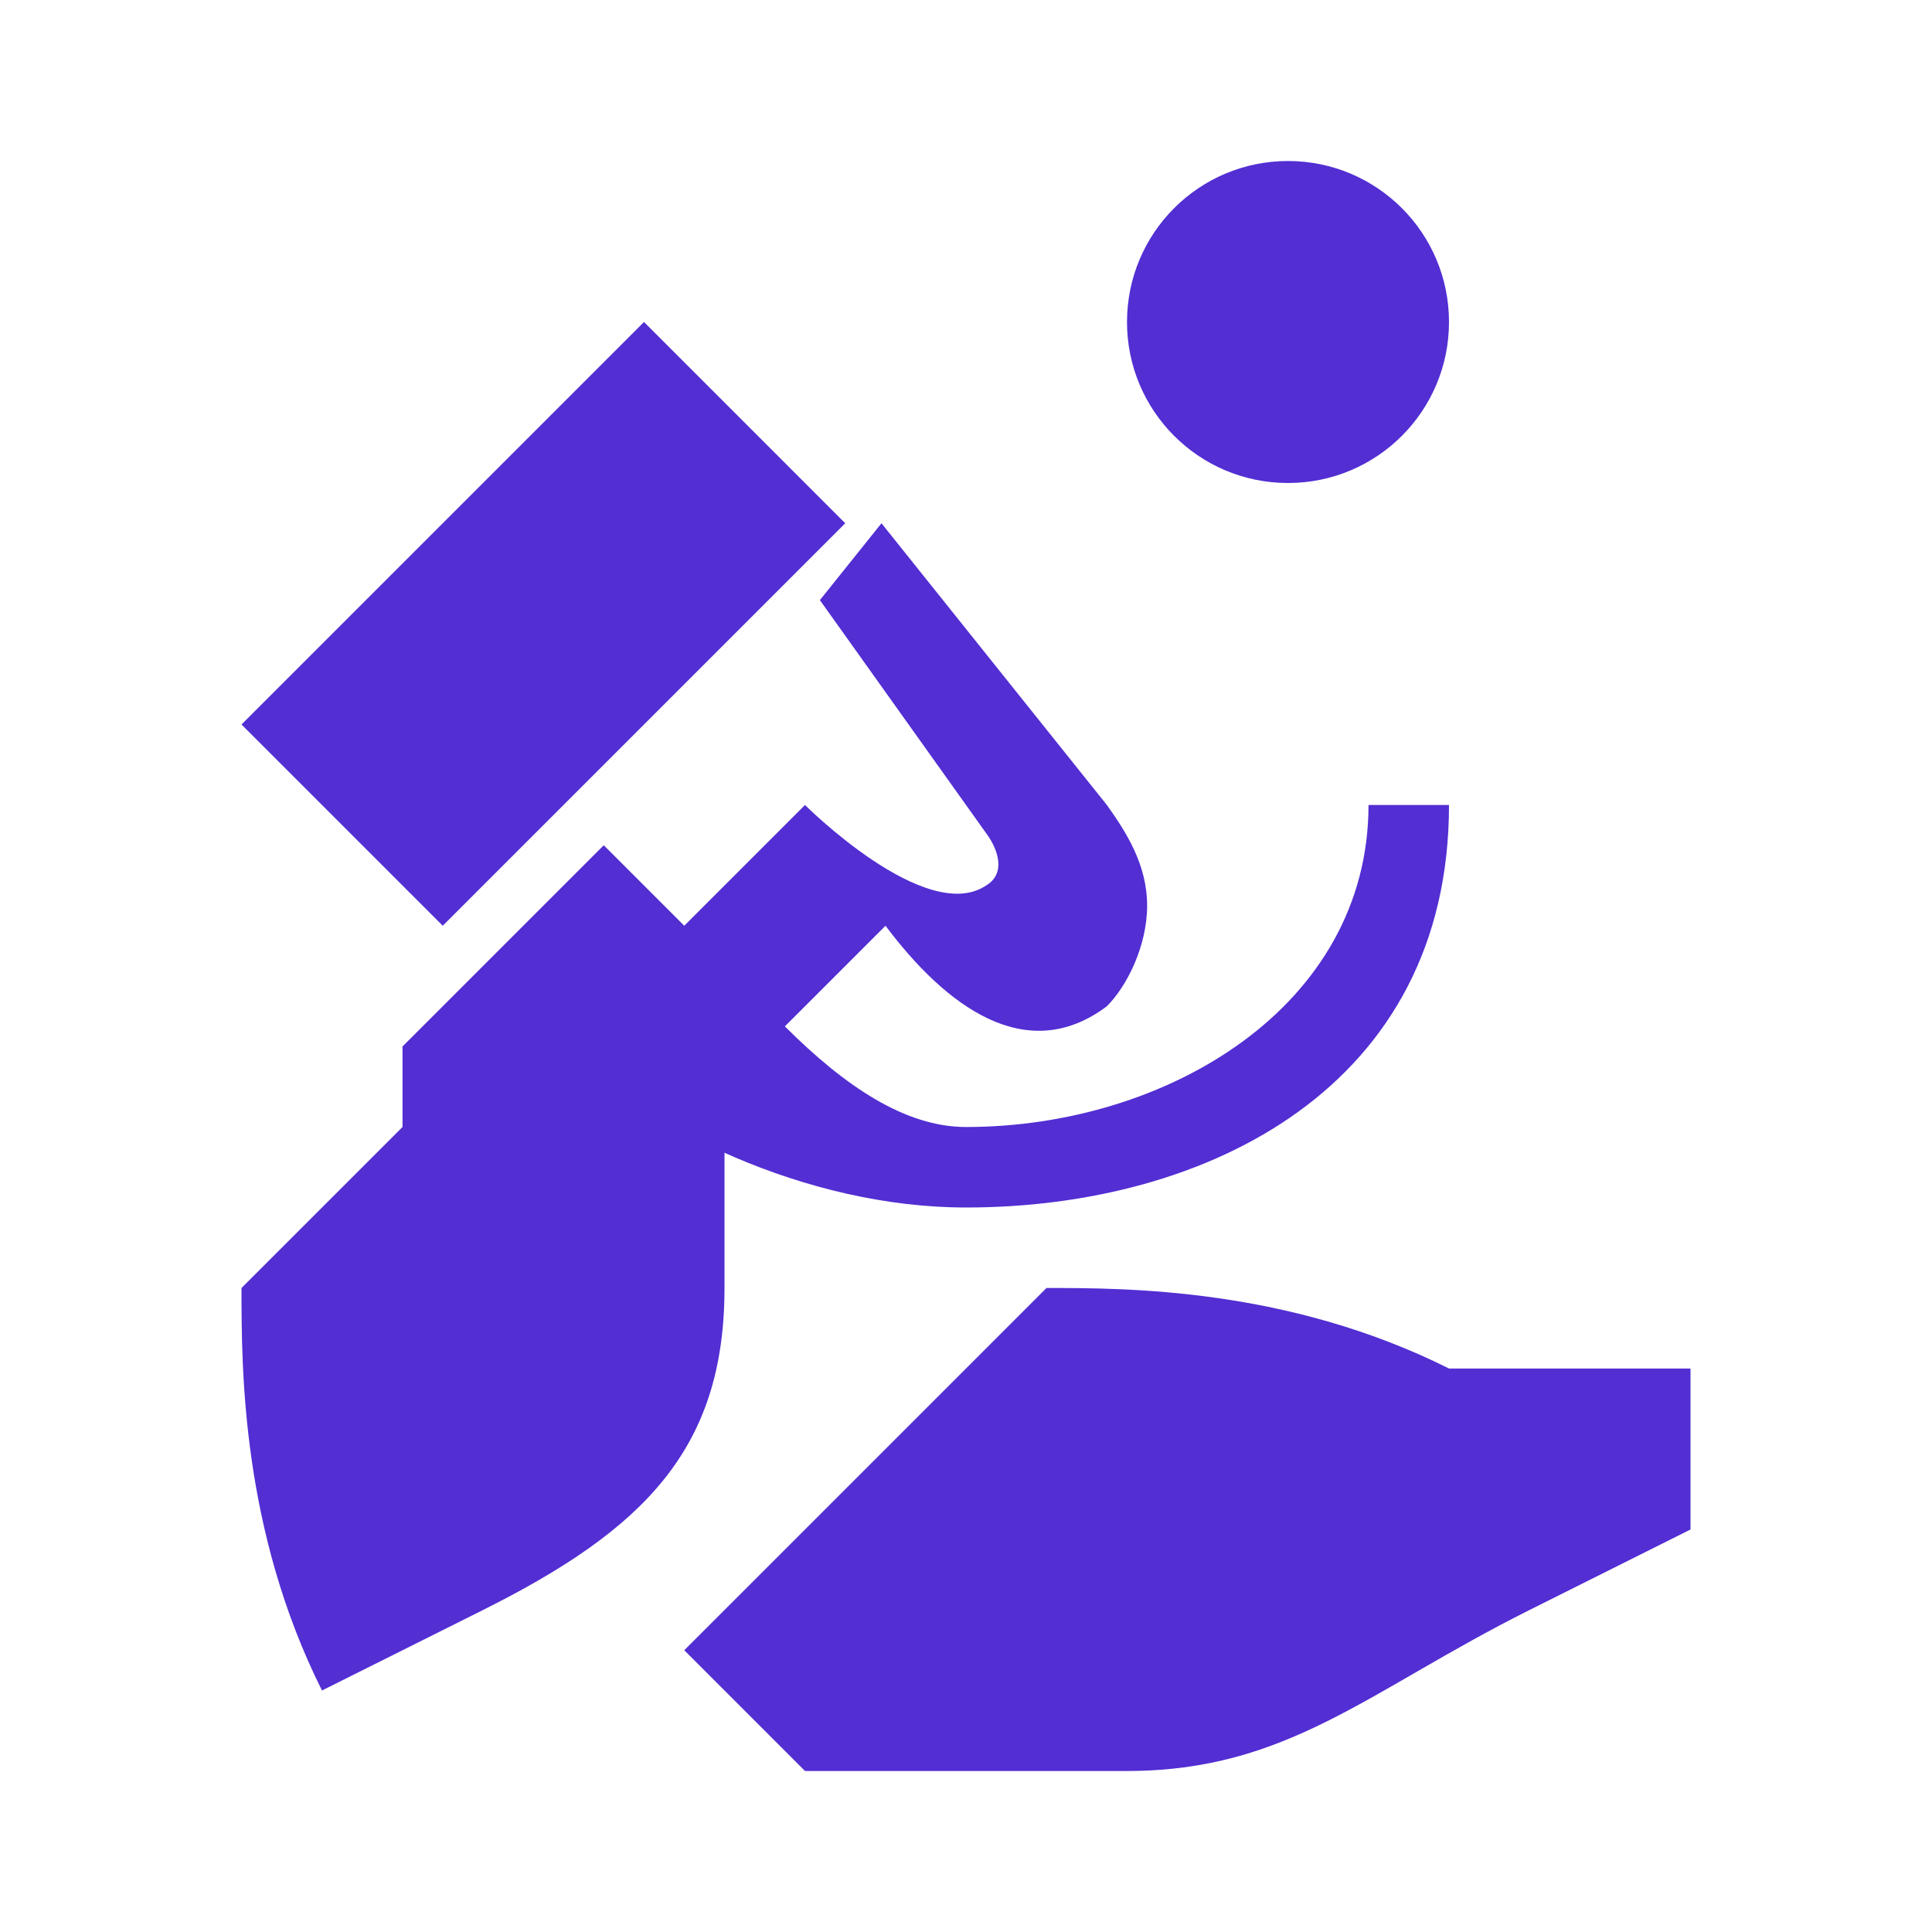 <svg width="80" height="80" viewBox="0 0 80 80" fill="none" xmlns="http://www.w3.org/2000/svg">
  <path d="M53.333 6.667C57.017 6.667 60 9.65 60 13.333C60 17.017 57.017 20 53.333 20C49.65 20 46.667 17.017 46.667 13.333C46.667 9.65 49.65 6.667 53.333 6.667ZM26.667 13.333L35 21.667L18.333 38.333L10 30L26.667 13.333ZM60 33.333C60 45 50 50 40 50C33.333 50 26.667 46.667 23.333 43.333L33.333 33.333C33.333 33.333 38.333 38.333 40.833 36.667C41.667 36.167 41.333 35.167 40.833 34.5L33.95 24.85L36.5 21.667L45.833 33.333C46.667 34.5 47.5 35.833 47.5 37.5C47.5 39.167 46.667 40.833 45.833 41.667C42.5 44.167 39.167 41.667 36.667 38.333L32.5 42.5C35 45 37.5 46.667 40 46.667C48.333 46.667 56.667 41.667 56.667 33.333H60Z" fill="#522ED3"/>
  <path d="M13.333 70L20 66.667C26.667 63.333 30 60 30 53.333V40L25 35L16.667 43.333L16.667 50V46.667L10 53.333C10 56.667 10 63.333 13.333 70Z" fill="#522ED3"/>
  <path d="M70 56.667V63.333L63.333 66.667C56.667 70 53.333 73.333 46.667 73.333H33.333L28.333 68.333L36.667 60H40H36.667L43.333 53.333C46.667 53.333 53.333 53.333 60 56.667L70 56.667Z" fill="#522ED3"/>
</svg> 